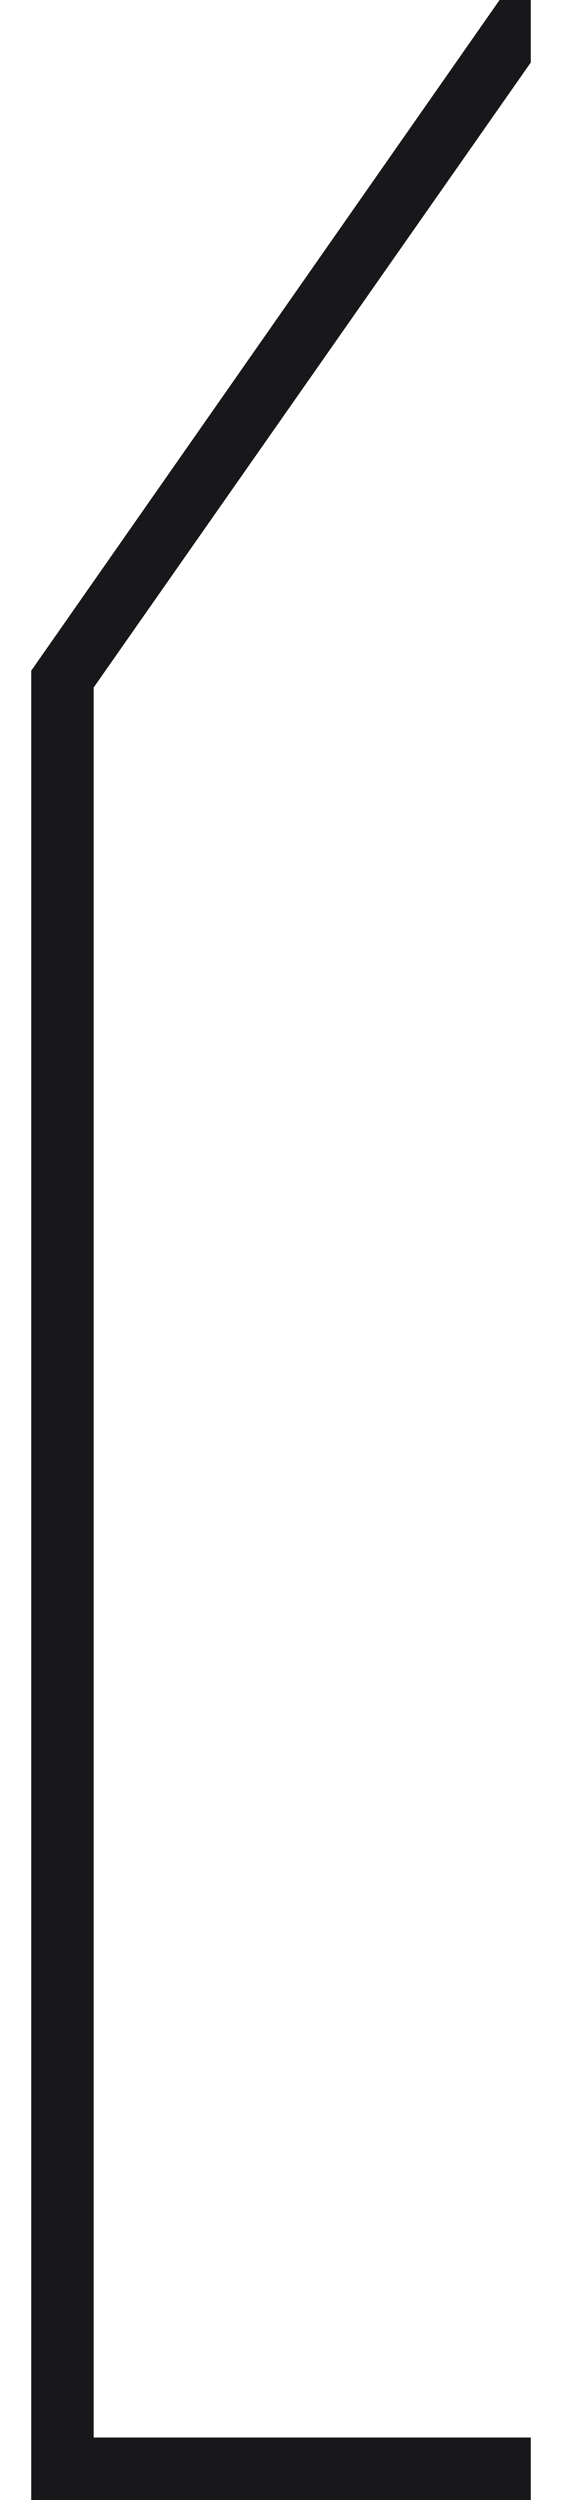 <svg width="9" height="40" viewBox="0 0 9 40" fill="none" xmlns="http://www.w3.org/2000/svg">
<path id="Subtract" fill-rule="evenodd" clip-rule="evenodd" d="M8 0L0.5 10.731L0.5 40H0.582L8.5 40L8.5 39H1.582H1.5L1.5 11L8.5 1H8.5L8.5 0L8 0Z" fill="#18171A"/>
</svg>
